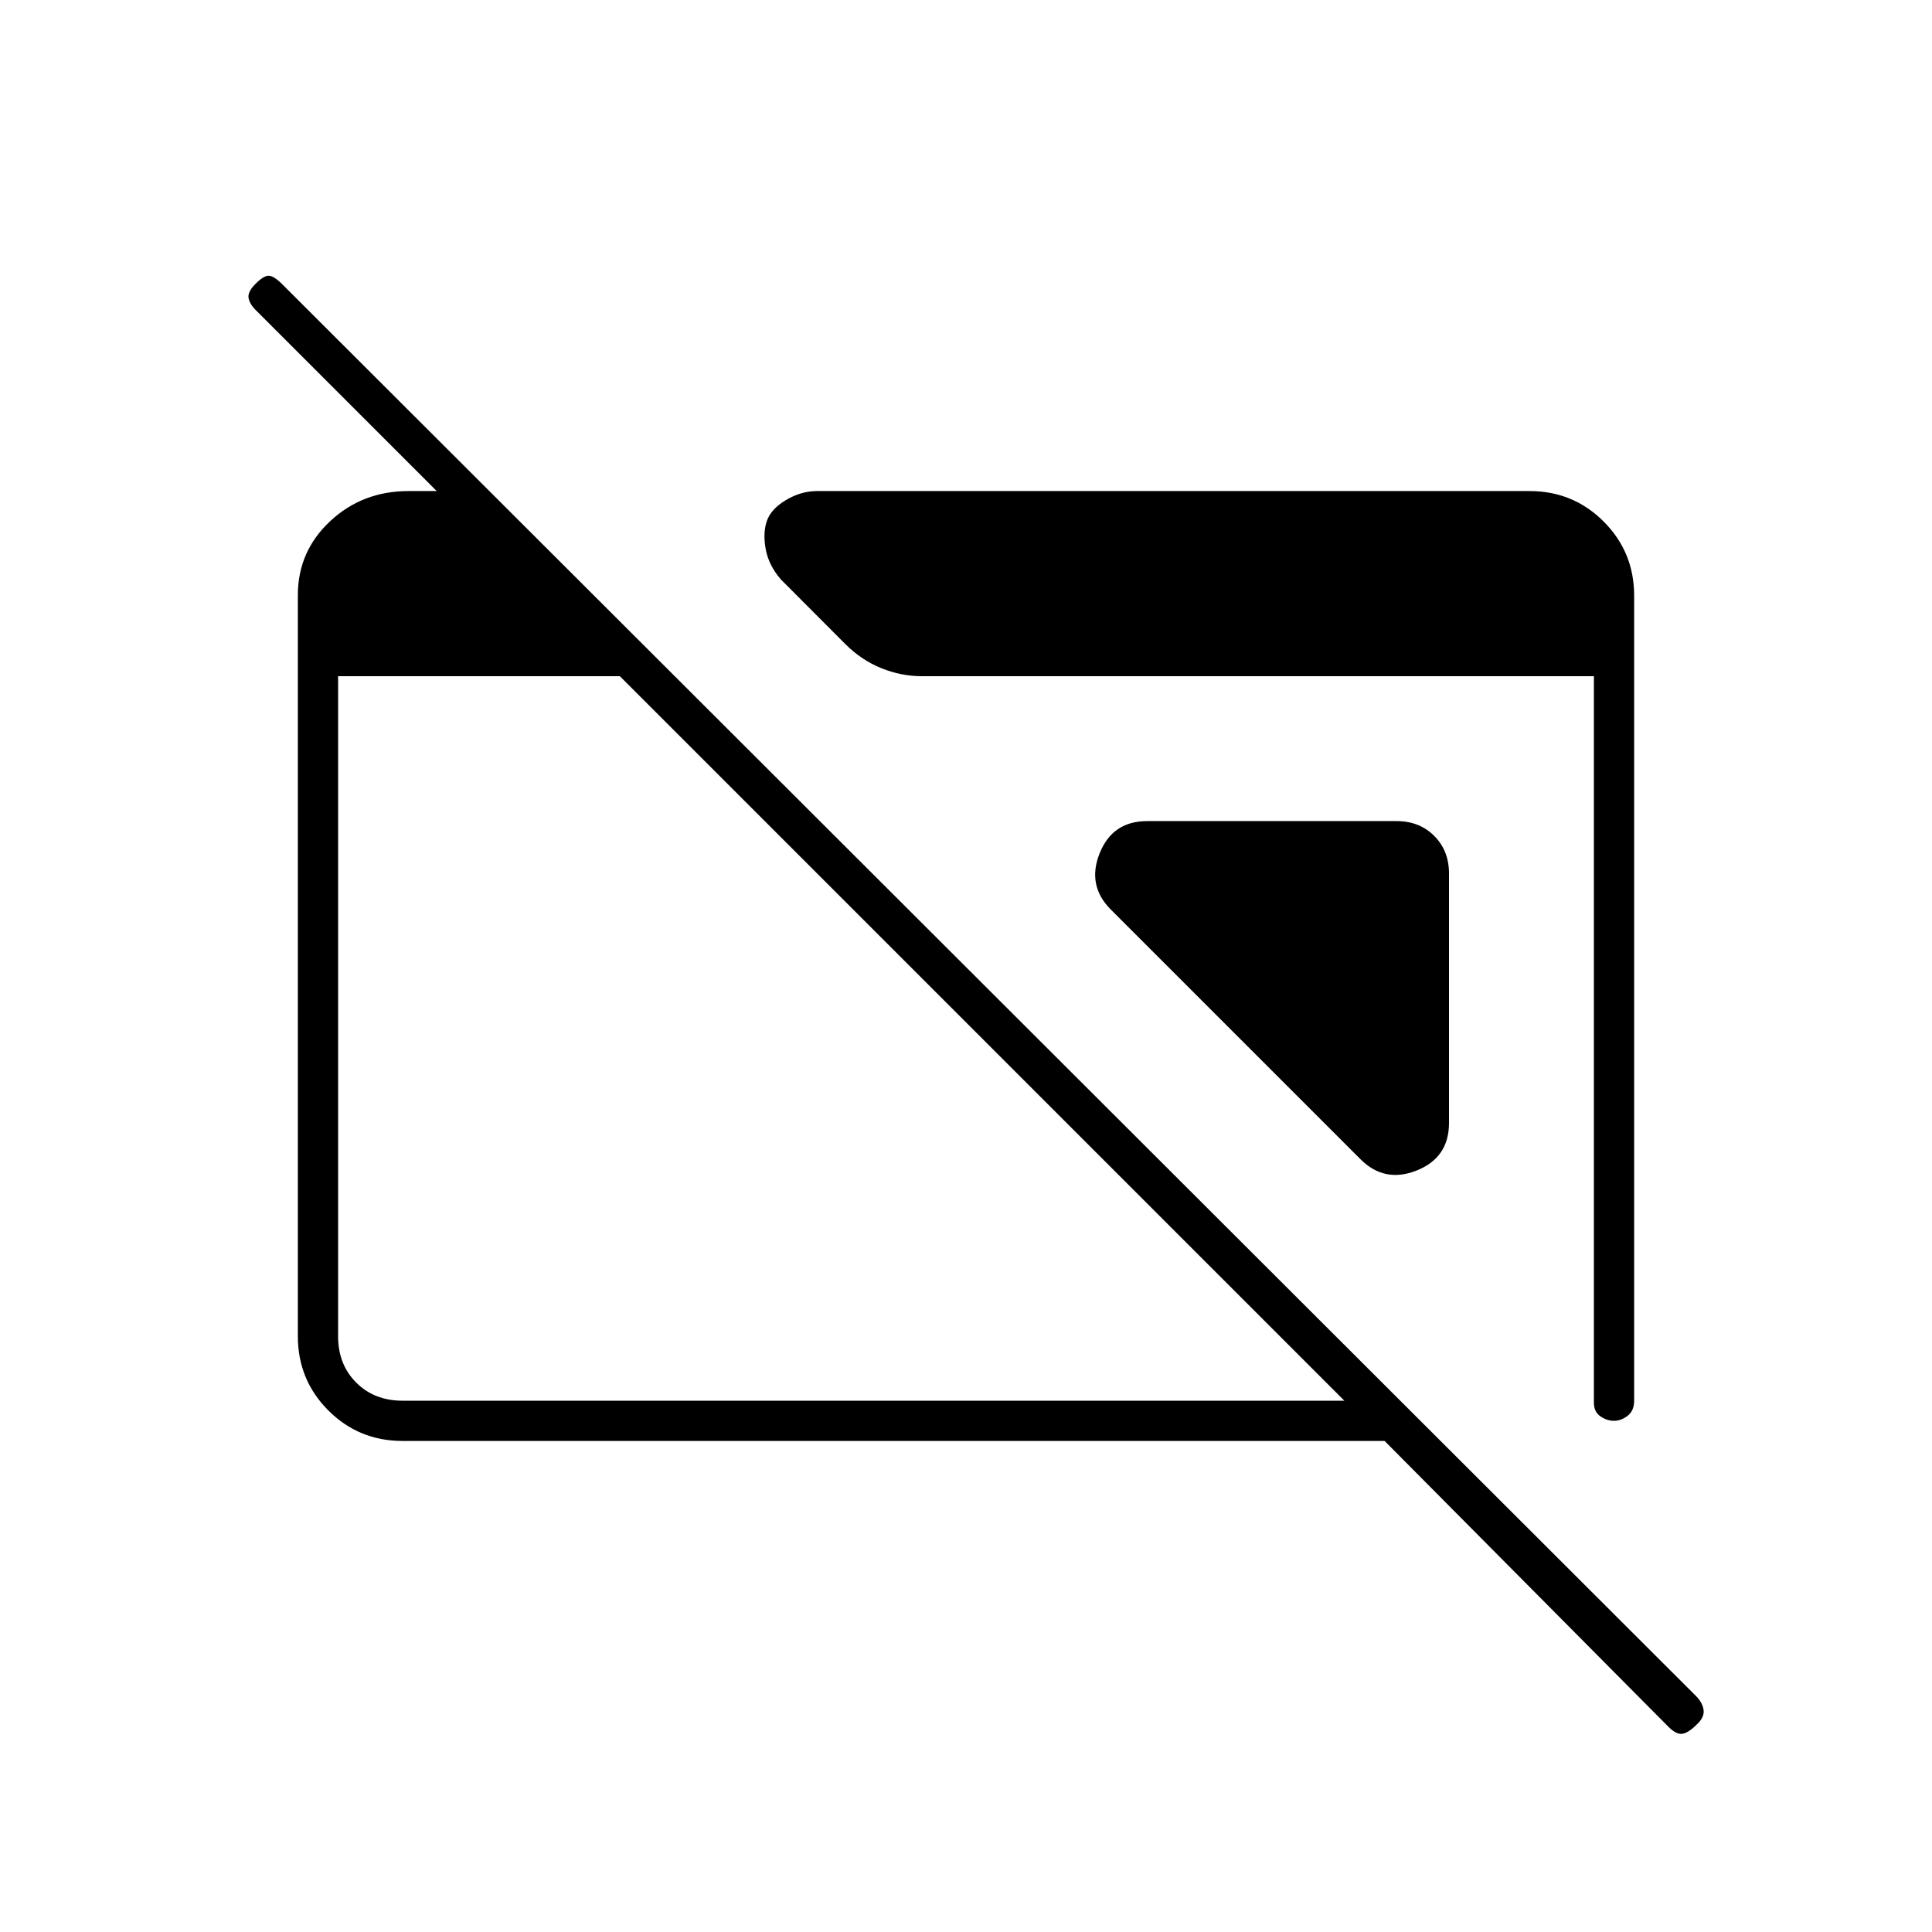 <svg xmlns="http://www.w3.org/2000/svg" height="20" viewBox="0 -960 960 960" width="20"><path d="M200-244q-21.7 0-36.85-15.16Q148-274.32 148-296.04v-368.24Q148-686 164.03-701T203-716h31v17L127-806q-3-3-3.5-6t3.5-7q4-4 6.5-4t6.85 4.34l702.3 701.32q3.35 3.34 3.85 7.02.5 3.68-3.5 7.32-4 4-7 4.5t-7-3.5L688-244H200Zm0-20h468L308-624H168v328q0 14 9 23t23 9Zm612-400v400q0 5-3.25 7.5T802-254q-3.5 0-6.75-2.22T792-263v-361H458q-10.22 0-20.11-4-9.89-4-17.89-12l-31.92-32.01Q382-679 380.5-687t.5-14q2-6 9.5-10.5T406-716h354q21.7 0 36.85 15.15Q812-685.7 812-664Zm-92 138v124q0 17.19-16 23.59-16 6.41-28-5.59L552-508q-12-12-5.59-28 6.4-16 23.59-16h124q11.3 0 18.65 7.35Q720-537.3 720-526Z"/></svg>